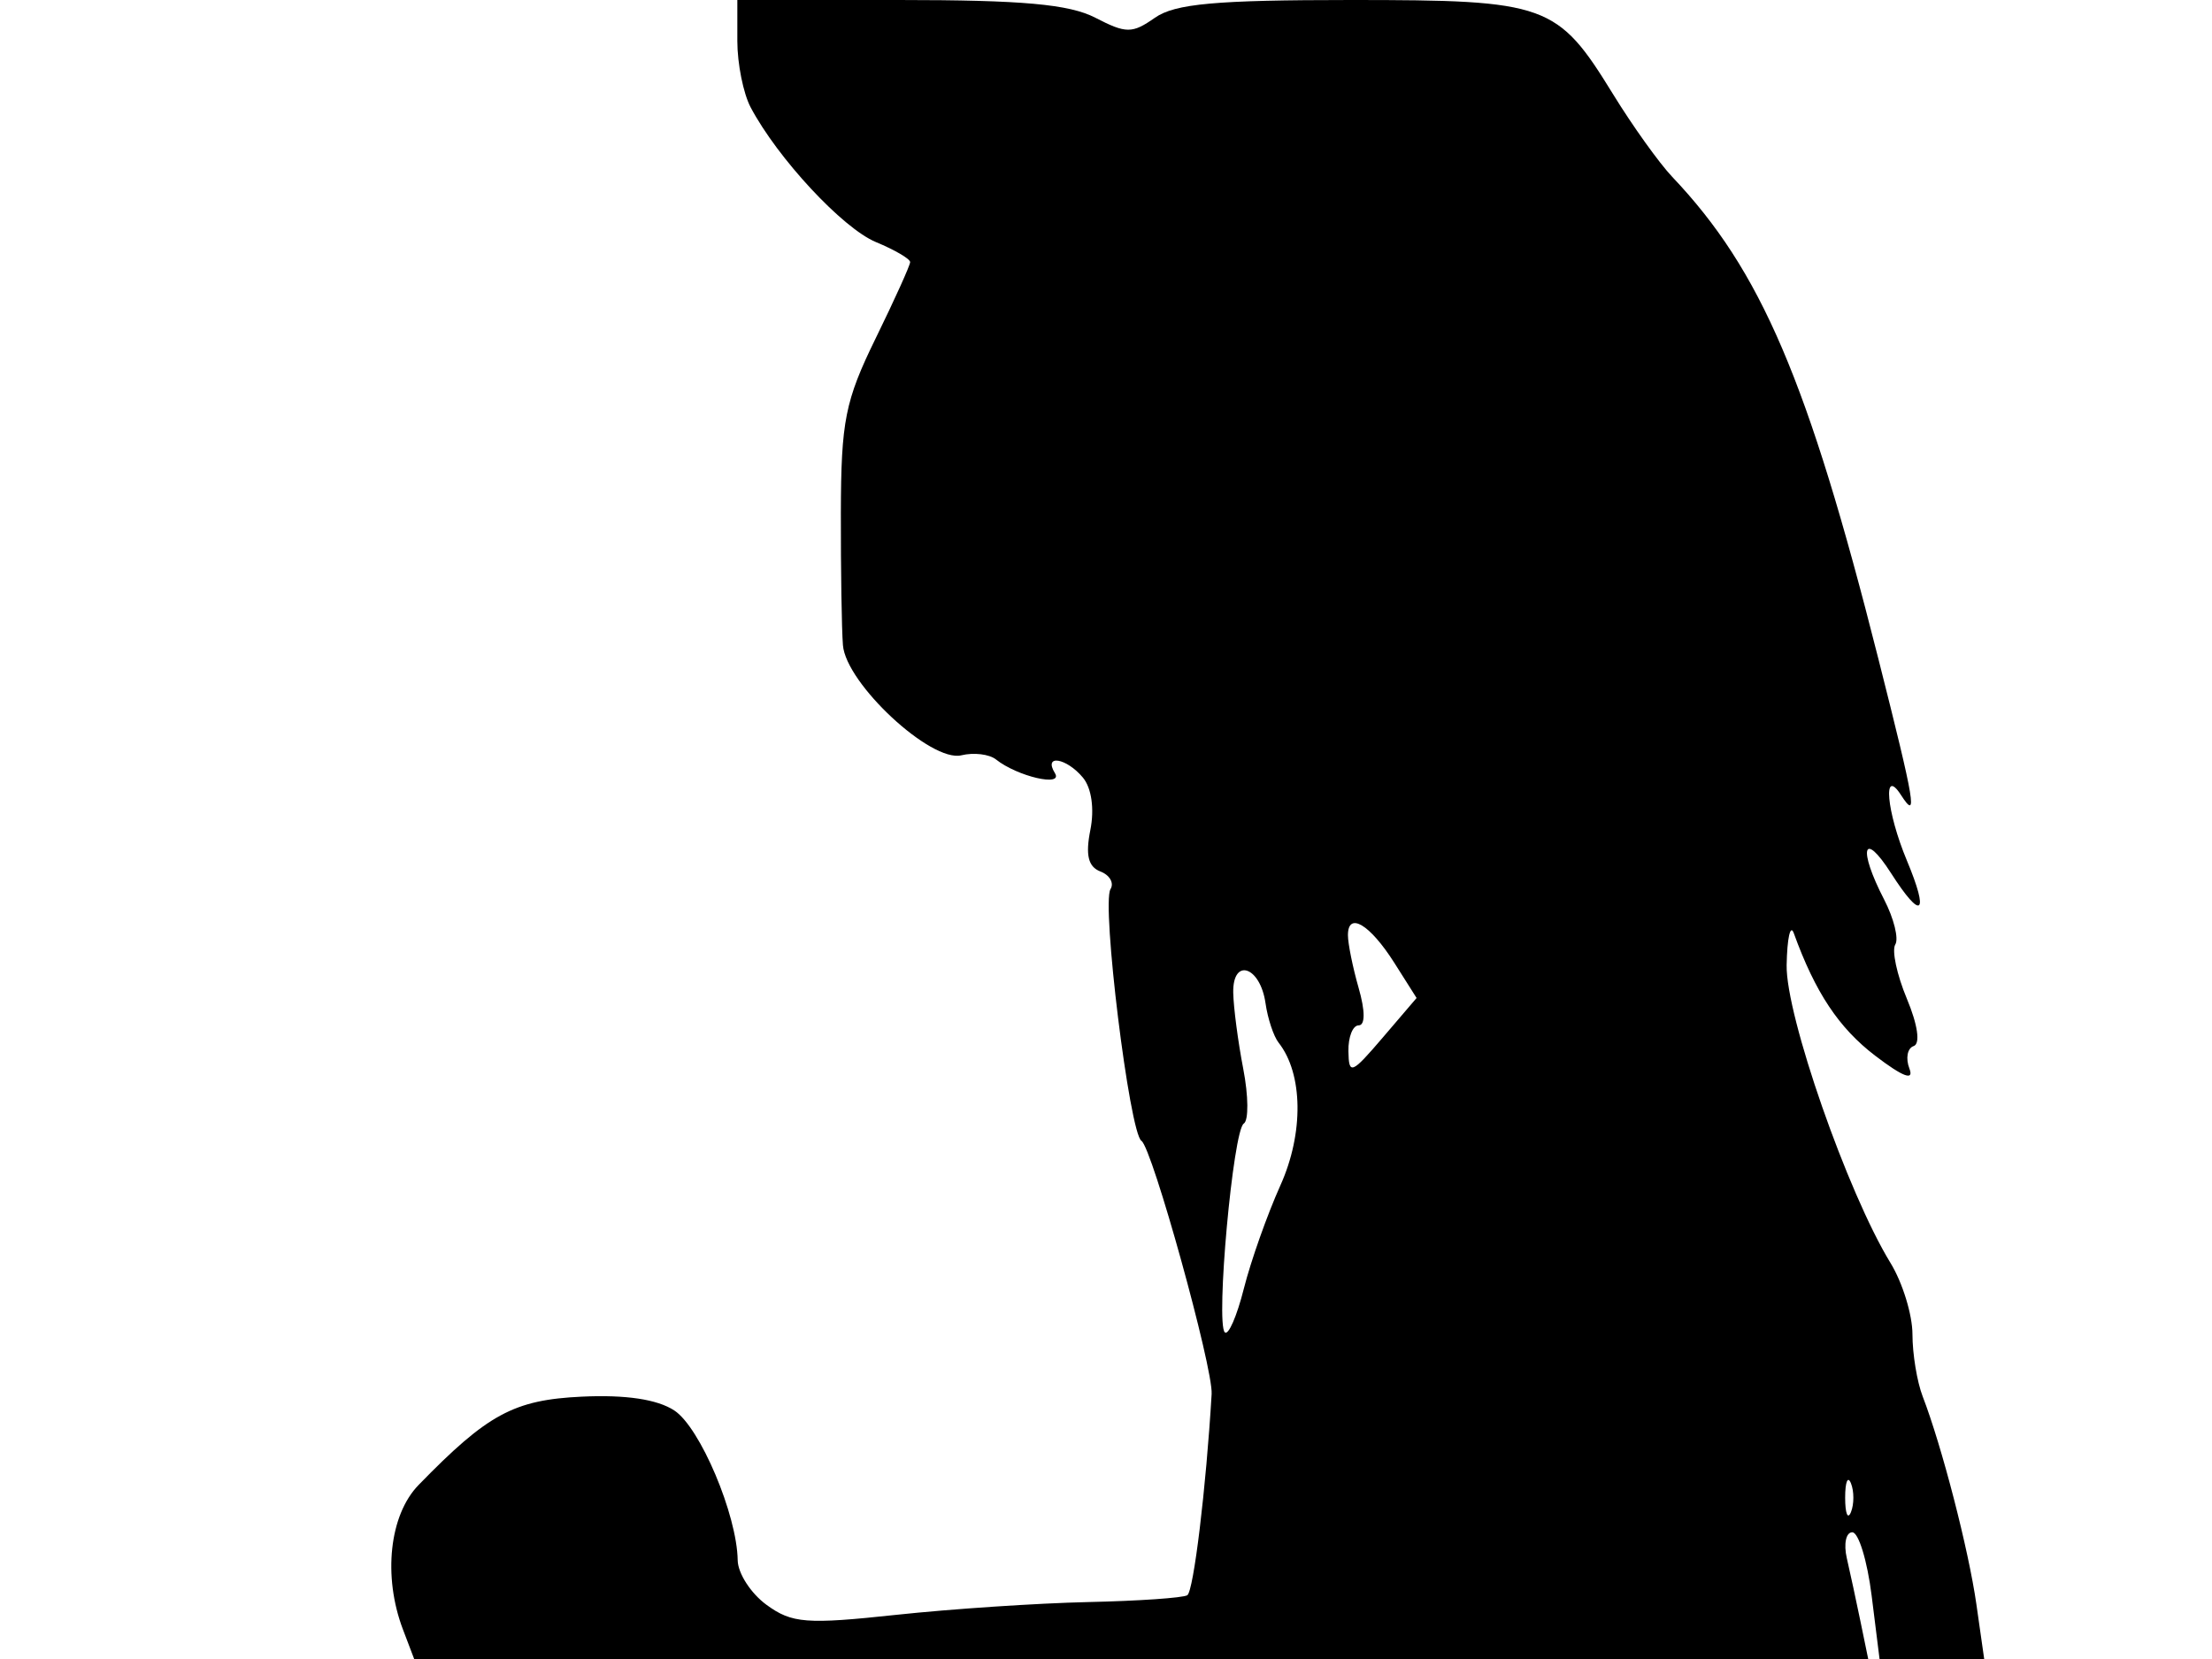 <svg xmlns="http://www.w3.org/2000/svg" width="192" height="144" viewBox="0 0 192 144" version="1.1">
	<path d="M 64 3.566 C 64 5.527, 64.520 8.114, 65.155 9.316 C 67.496 13.740, 73.148 19.819, 76.032 21.013 C 77.664 21.689, 79 22.470, 79 22.749 C 79 23.027, 77.651 26.010, 76.003 29.377 C 73.356 34.784, 73.003 36.552, 72.986 44.500 C 72.976 49.450, 73.056 54.625, 73.166 56 C 73.431 59.342, 80.811 66.203, 83.448 65.559 C 84.519 65.298, 85.869 65.460, 86.448 65.919 C 88.311 67.400, 92.322 68.330, 91.566 67.107 C 90.539 65.445, 92.568 65.775, 94.002 67.502 C 94.748 68.402, 95.005 70.224, 94.642 72.041 C 94.207 74.213, 94.455 75.237, 95.512 75.643 C 96.324 75.955, 96.719 76.645, 96.391 77.177 C 95.594 78.466, 98.040 98.354, 99.077 99.025 C 100.007 99.626, 105.302 118.728, 105.169 121 C 104.694 129.112, 103.603 138.128, 103.056 138.466 C 102.682 138.696, 98.805 138.963, 94.439 139.058 C 90.072 139.154, 82.567 139.654, 77.760 140.170 C 69.998 141.003, 68.743 140.907, 66.541 139.304 C 65.178 138.312, 64.049 136.568, 64.031 135.428 C 63.971 131.470, 60.765 123.892, 58.531 122.429 C 57.052 121.459, 54.313 121.049, 50.509 121.228 C 44.603 121.506, 42.323 122.739, 36.332 128.896 C 33.798 131.499, 33.222 136.824, 34.975 141.435 L 35.950 144 99.055 144 L 162.159 144 161.490 140.750 C 161.122 138.963, 160.588 136.488, 160.302 135.250 C 160.017 134.013, 160.230 133, 160.776 133 C 161.323 133, 162.079 135.475, 162.457 138.500 L 163.144 144 167.686 144 L 172.227 144 171.549 139.250 C 170.871 134.499, 168.553 125.529, 166.885 121.203 C 166.398 119.940, 166 117.518, 166 115.821 C 166 114.124, 165.141 111.333, 164.091 109.618 C 160.363 103.528, 154.998 88.143, 155.079 83.772 C 155.122 81.422, 155.402 80.175, 155.700 81 C 157.560 86.140, 159.613 89.230, 162.769 91.638 C 165.184 93.479, 166.154 93.844, 165.735 92.752 C 165.393 91.859, 165.558 90.981, 166.103 90.799 C 166.697 90.601, 166.461 88.954, 165.515 86.690 C 164.647 84.612, 164.194 82.495, 164.509 81.985 C 164.824 81.476, 164.388 79.718, 163.541 78.079 C 161.261 73.670, 161.703 71.984, 164.142 75.792 C 166.805 79.952, 167.485 79.404, 165.513 74.686 C 163.749 70.463, 163.392 66.512, 165 69 C 166.482 71.294, 166.240 69.832, 163.043 57.192 C 156.923 32.989, 152.849 23.464, 145.143 15.344 C 144.018 14.158, 141.714 10.940, 140.023 8.192 C 135.174 0.311, 134.309 -0, 117.258 0 C 105.543 0, 101.986 0.322, 100.248 1.539 C 98.270 2.924, 97.754 2.924, 95.075 1.539 C 92.811 0.368, 88.740 0, 78.050 0 L 64 0 64 3.566 M 117 81.173 C 117 81.910, 117.419 83.973, 117.930 85.757 C 118.504 87.757, 118.504 89, 117.930 89 C 117.419 89, 117.018 90.013, 117.041 91.250 C 117.078 93.324, 117.311 93.232, 120.020 90.062 L 122.959 86.625 121.031 83.580 C 118.908 80.227, 117 79.088, 117 81.173 M 107.044 86.167 C 107.068 87.450, 107.459 90.422, 107.913 92.772 C 108.368 95.121, 108.388 97.260, 107.959 97.525 C 107.030 98.099, 105.509 114.842, 106.312 115.646 C 106.618 115.952, 107.362 114.244, 107.965 111.851 C 108.569 109.458, 109.997 105.422, 111.140 102.883 C 113.176 98.357, 113.110 93.200, 110.980 90.500 C 110.547 89.950, 110.036 88.410, 109.846 87.078 C 109.387 83.865, 106.986 83.084, 107.044 86.167 M 160.158 130 C 160.158 131.375, 160.385 131.938, 160.662 131.250 C 160.940 130.563, 160.940 129.438, 160.662 128.750 C 160.385 128.063, 160.158 128.625, 160.158 130" stroke="none" fill="black" fill-rule="evenodd"/>
</svg>